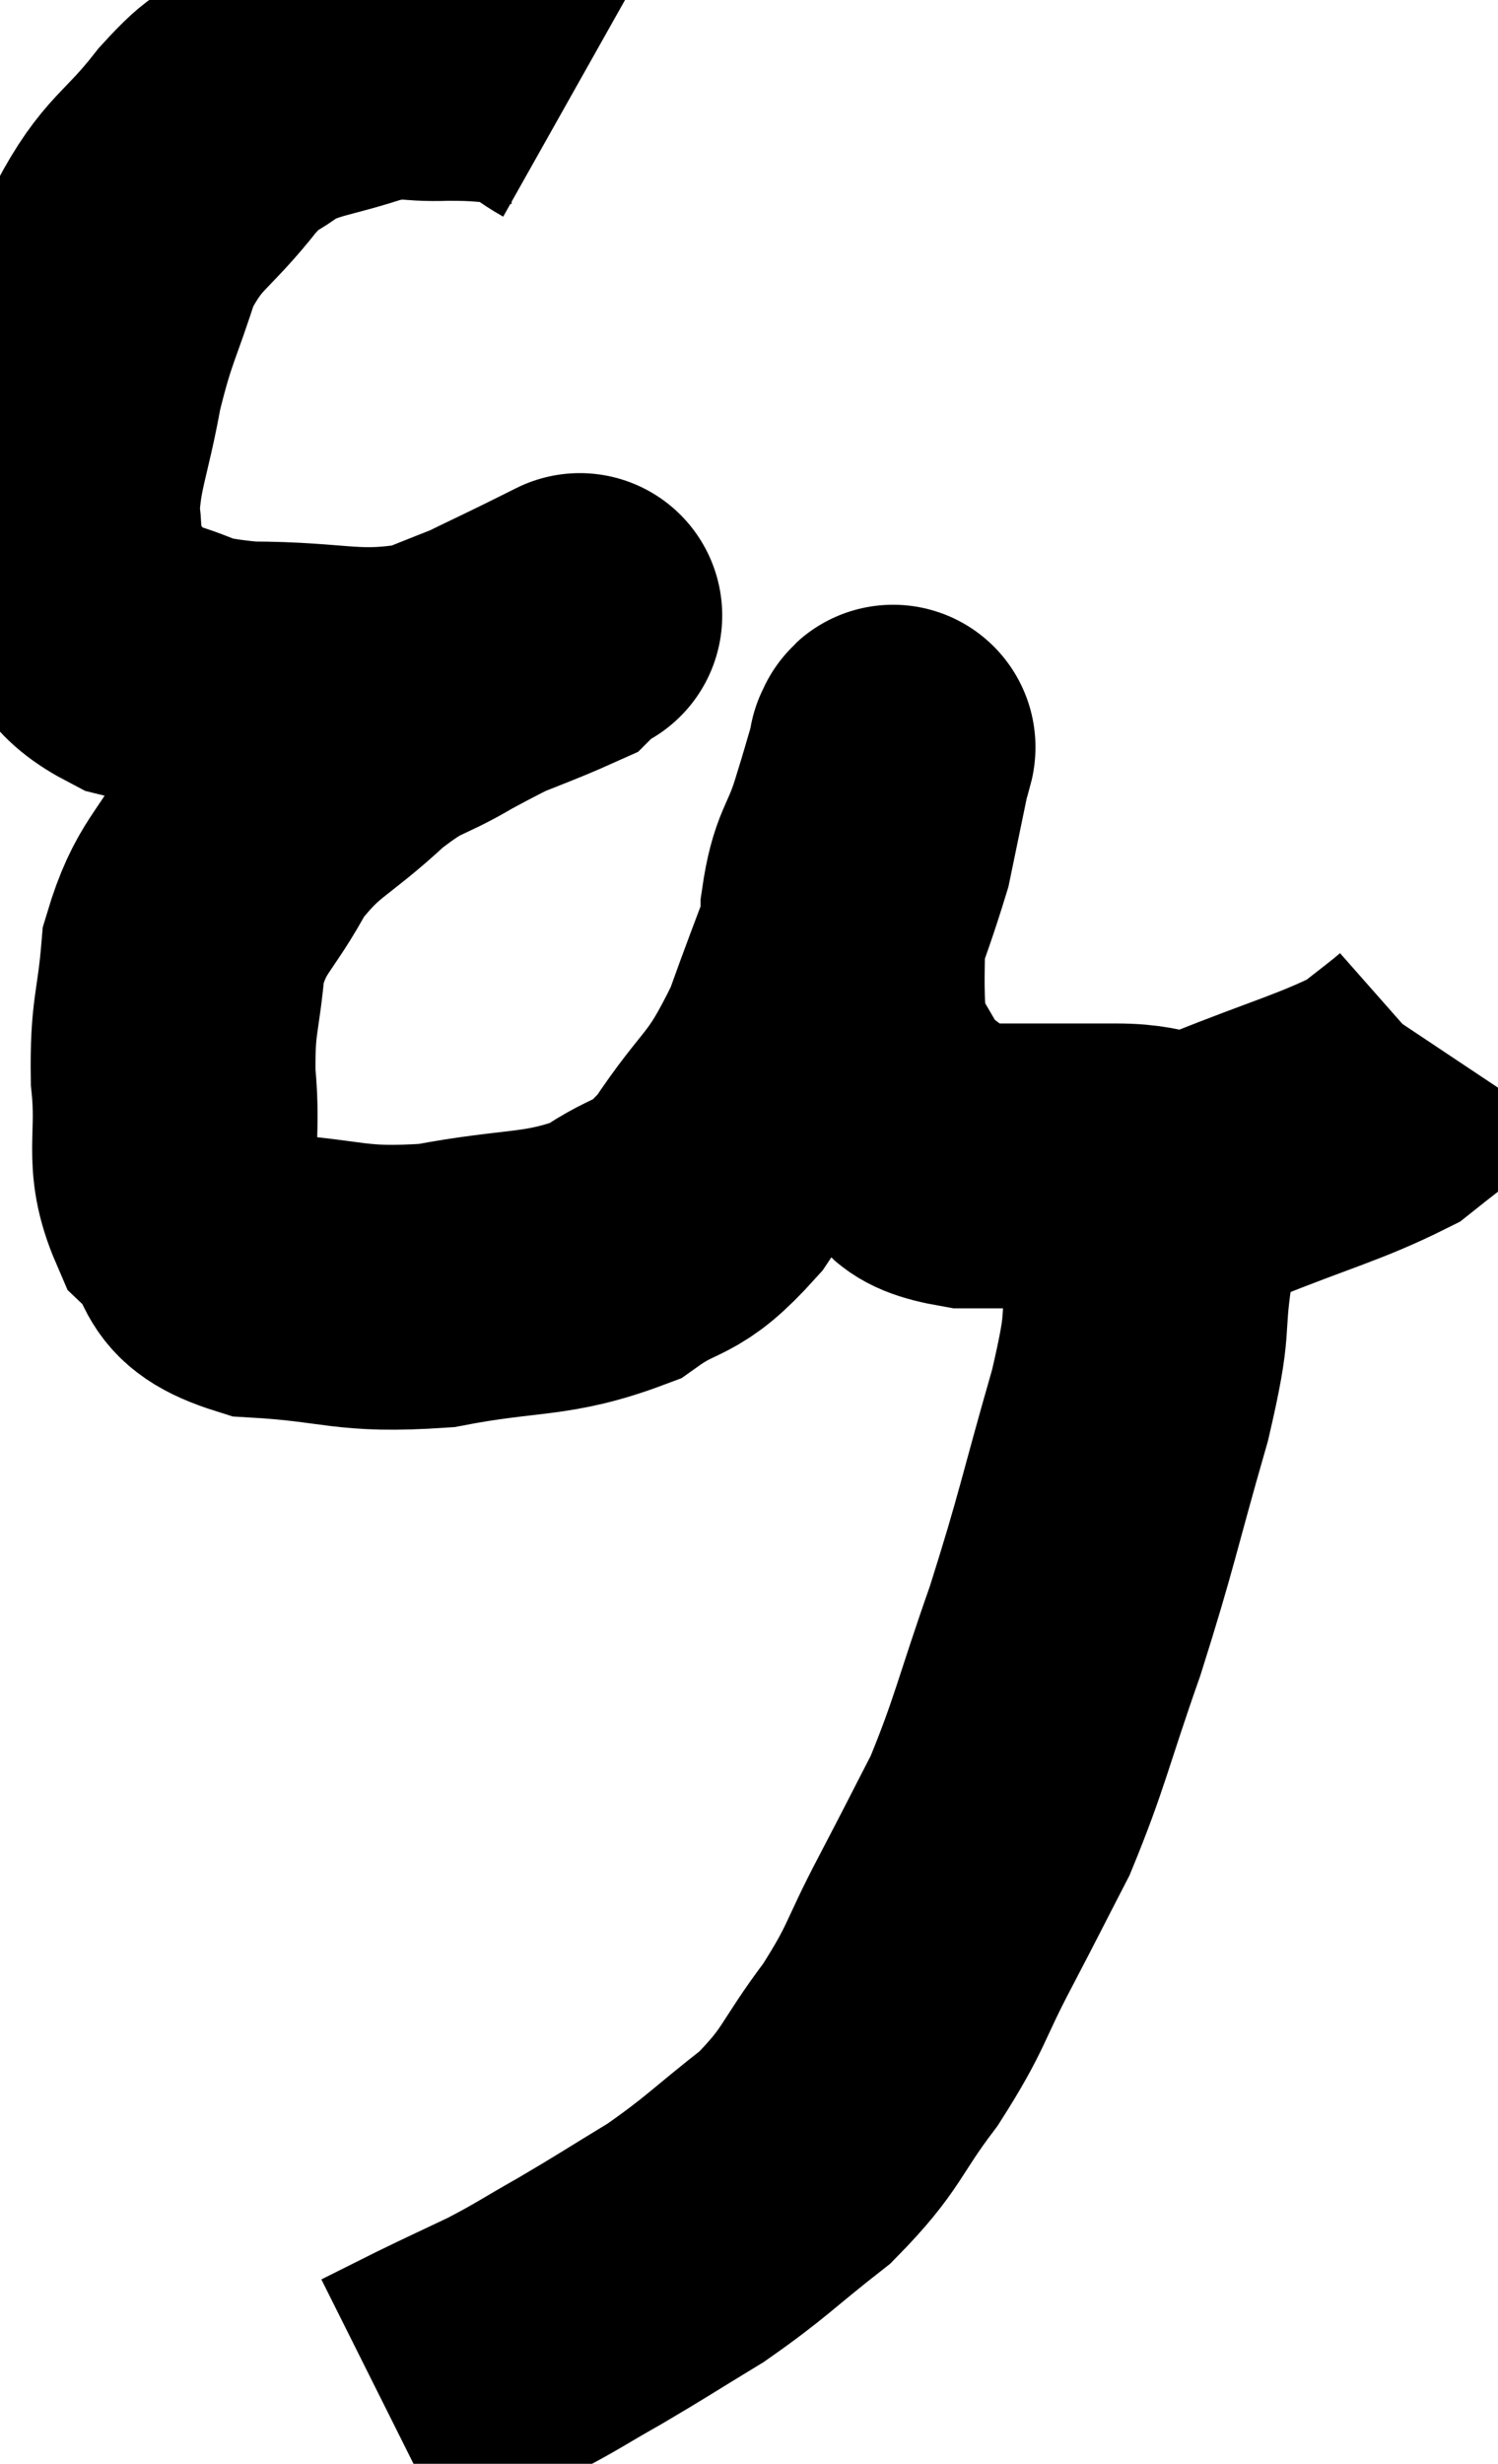 <svg xmlns="http://www.w3.org/2000/svg" viewBox="8.06 2.096 26.3 43.244" width="26.3" height="43.244"><path d="M 18.12 3.72 C 17.64 3.45, 17.715 3.33, 17.16 3.18 C 16.53 3.15, 16.575 3.12, 15.9 3.12 C 15.18 3.15, 15.27 3.015, 14.46 3.18 C 13.56 3.48, 13.35 3.435, 12.66 3.78 C 12.18 4.17, 12.315 3.885, 11.7 4.56 C 10.95 5.52, 10.755 5.43, 10.2 6.48 C 9.84 7.62, 9.765 7.605, 9.48 8.76 C 9.27 9.93, 9.105 10.17, 9.06 11.1 C 9.18 11.79, 8.955 11.85, 9.3 12.48 C 9.87 13.05, 9.66 13.215, 10.44 13.62 C 11.43 13.86, 11.13 13.98, 12.42 14.1 C 14.01 14.1, 14.25 14.325, 15.6 14.1 C 16.71 13.65, 17.22 13.47, 17.82 13.2 C 17.91 13.11, 17.955 13.065, 18 13.02 C 18 13.02, 18 13.02, 18 13.02 C 18 13.02, 18.54 12.75, 18 13.02 C 16.92 13.56, 16.785 13.59, 15.84 14.1 C 15.03 14.58, 15.09 14.385, 14.22 15.06 C 13.29 15.93, 13.095 15.855, 12.36 16.8 C 11.82 17.82, 11.595 17.79, 11.28 18.84 C 11.19 19.92, 11.085 19.89, 11.1 21 C 11.22 22.14, 10.965 22.41, 11.34 23.28 C 11.97 23.88, 11.505 24.135, 12.6 24.48 C 14.16 24.57, 14.16 24.765, 15.72 24.66 C 17.28 24.36, 17.64 24.51, 18.84 24.06 C 19.68 23.46, 19.695 23.775, 20.52 22.86 C 21.33 21.63, 21.435 21.855, 22.14 20.4 C 22.74 18.72, 22.95 18.315, 23.34 17.04 C 23.52 16.17, 23.61 15.735, 23.7 15.3 C 23.7 15.3, 23.7 15.285, 23.7 15.3 C 23.7 15.33, 23.79 15.045, 23.7 15.36 C 23.52 15.96, 23.55 15.885, 23.34 16.56 C 23.1 17.31, 22.98 17.235, 22.86 18.06 C 22.86 18.96, 22.83 19.215, 22.86 19.86 C 22.92 20.25, 22.725 20.13, 22.98 20.64 C 23.43 21.27, 23.37 21.42, 23.88 21.9 C 24.45 22.23, 24.075 22.395, 25.02 22.56 C 26.34 22.56, 26.535 22.56, 27.66 22.56 C 28.59 22.56, 28.35 22.845, 29.52 22.56 C 30.93 21.99, 31.41 21.885, 32.34 21.42 C 32.79 21.06, 32.985 20.925, 33.24 20.7 C 33.3 20.61, 33.33 20.565, 33.36 20.52 L 33.36 20.52" fill="none" stroke="black" stroke-width="5"></path><path d="M 28.26 22.44 C 28.26 23.37, 28.35 23.22, 28.26 24.3 C 28.08 25.53, 28.275 25.155, 27.9 26.76 C 27.33 28.74, 27.33 28.92, 26.76 30.72 C 26.19 32.34, 26.145 32.685, 25.62 33.96 C 25.14 34.89, 25.185 34.815, 24.66 35.82 C 24.09 36.9, 24.18 36.945, 23.52 37.98 C 22.77 38.97, 22.875 39.09, 22.02 39.96 C 21.06 40.71, 21 40.83, 20.1 41.46 C 19.26 41.97, 19.185 42.03, 18.42 42.48 C 17.73 42.87, 17.7 42.915, 17.04 43.26 C 16.41 43.56, 16.335 43.59, 15.78 43.86 C 15.3 44.1, 15.06 44.22, 14.82 44.34 C 14.82 44.34, 14.82 44.34, 14.82 44.34 C 14.82 44.34, 14.82 44.34, 14.82 44.34 L 14.82 44.34" fill="none" stroke="black" stroke-width="5"></path></svg>
